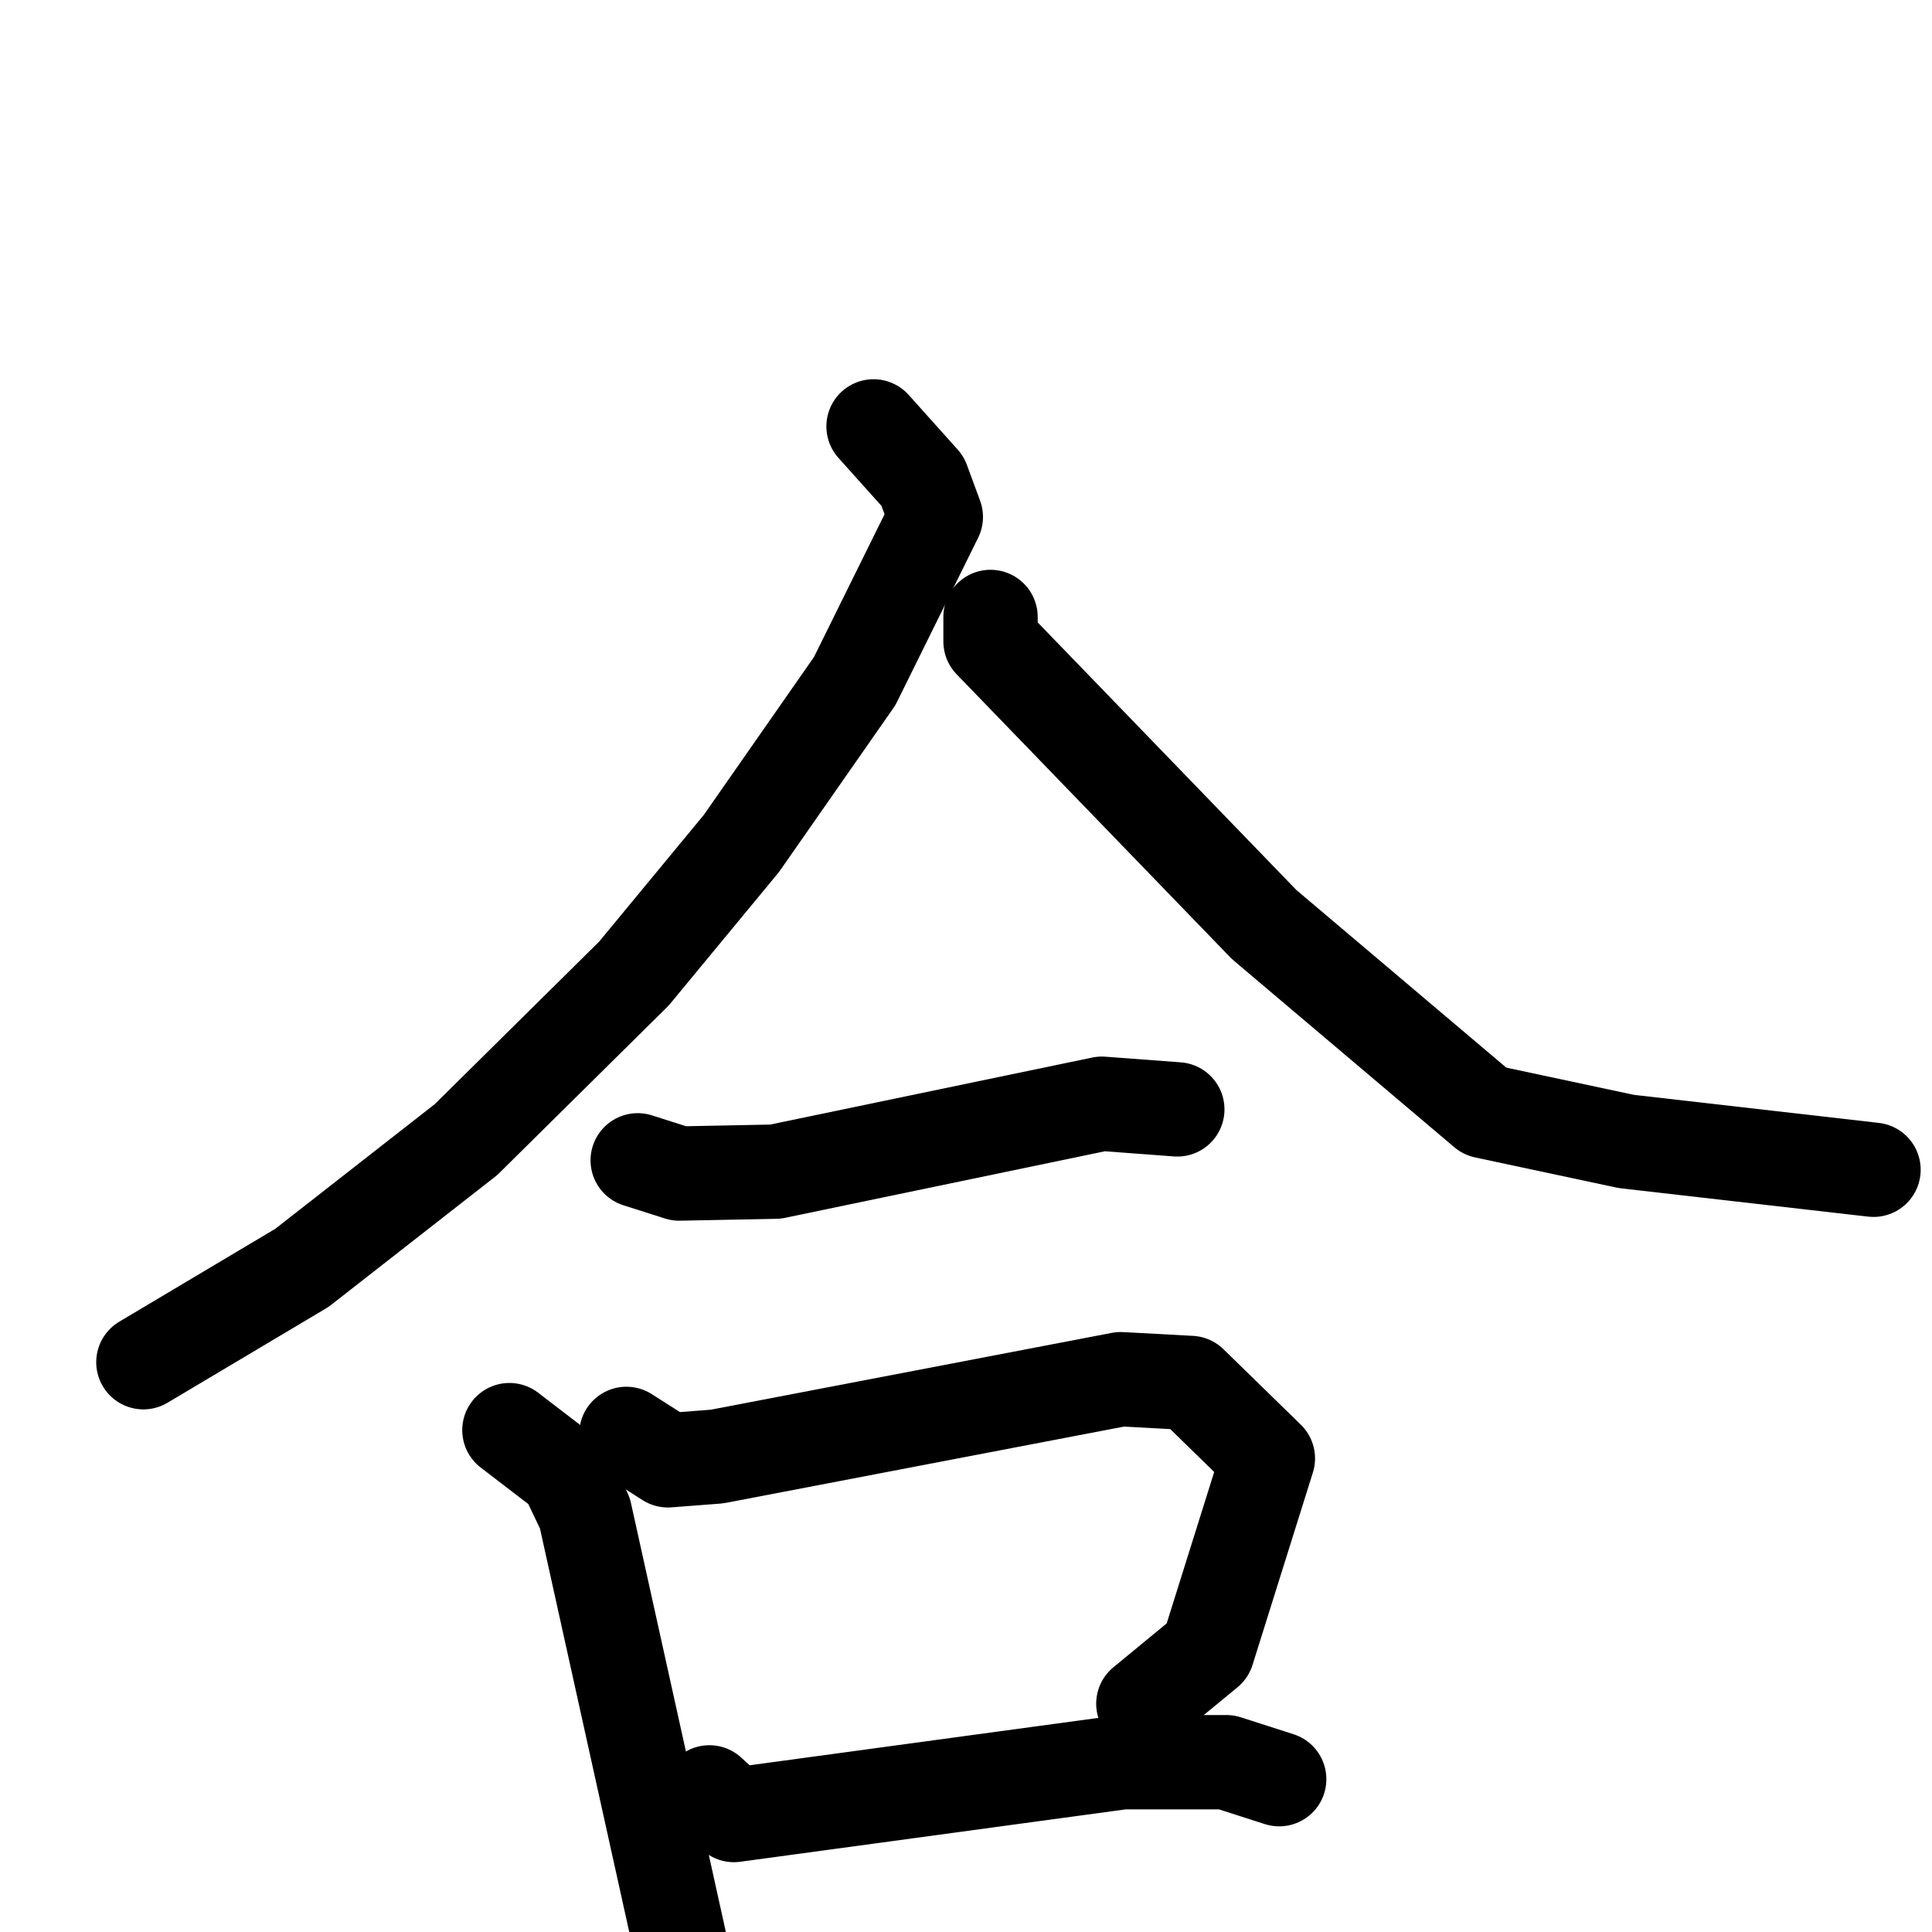 <svg xmlns="http://www.w3.org/2000/svg" viewBox="0 0 1024 1024">
  <g style="fill:none;stroke:#000000;stroke-width:50;stroke-linecap:round;stroke-linejoin:round;" transform="scale(1, 1) translate(0, 0)">
    <path d="M 463.0,226.0 L 489.0,255.0 L 496.0,274.0 L 453.0,361.0 L 393.0,447.0 L 336.0,516.0 L 247.0,604.0 L 160.0,672.0 L 76.0,722.0"/>
    <path d="M 525.0,327.0 L 525.0,340.0 L 670.0,490.0 L 787.0,589.0 L 862.0,605.0 L 993.0,620.0"/>
    <path d="M 338.0,615.0 L 360.0,622.0 L 411.0,621.0 L 584.0,585.0 L 624.0,588.0"/>
    <path d="M 270.0,758.0 L 300.0,781.0 L 310.0,802.0 L 360.0,1028.0"/>
    <path d="M 332.0,760.0 L 354.0,774.0 L 380.0,772.0 L 594.0,731.0 L 631.0,733.0 L 672.0,773.0 L 640.0,875.0 L 606.0,903.0"/>
    <path d="M 376.0,950.0 L 389.0,962.0 L 595.0,934.0 L 650.0,934.0 L 678.0,943.0"/>
  </g>
</svg>
